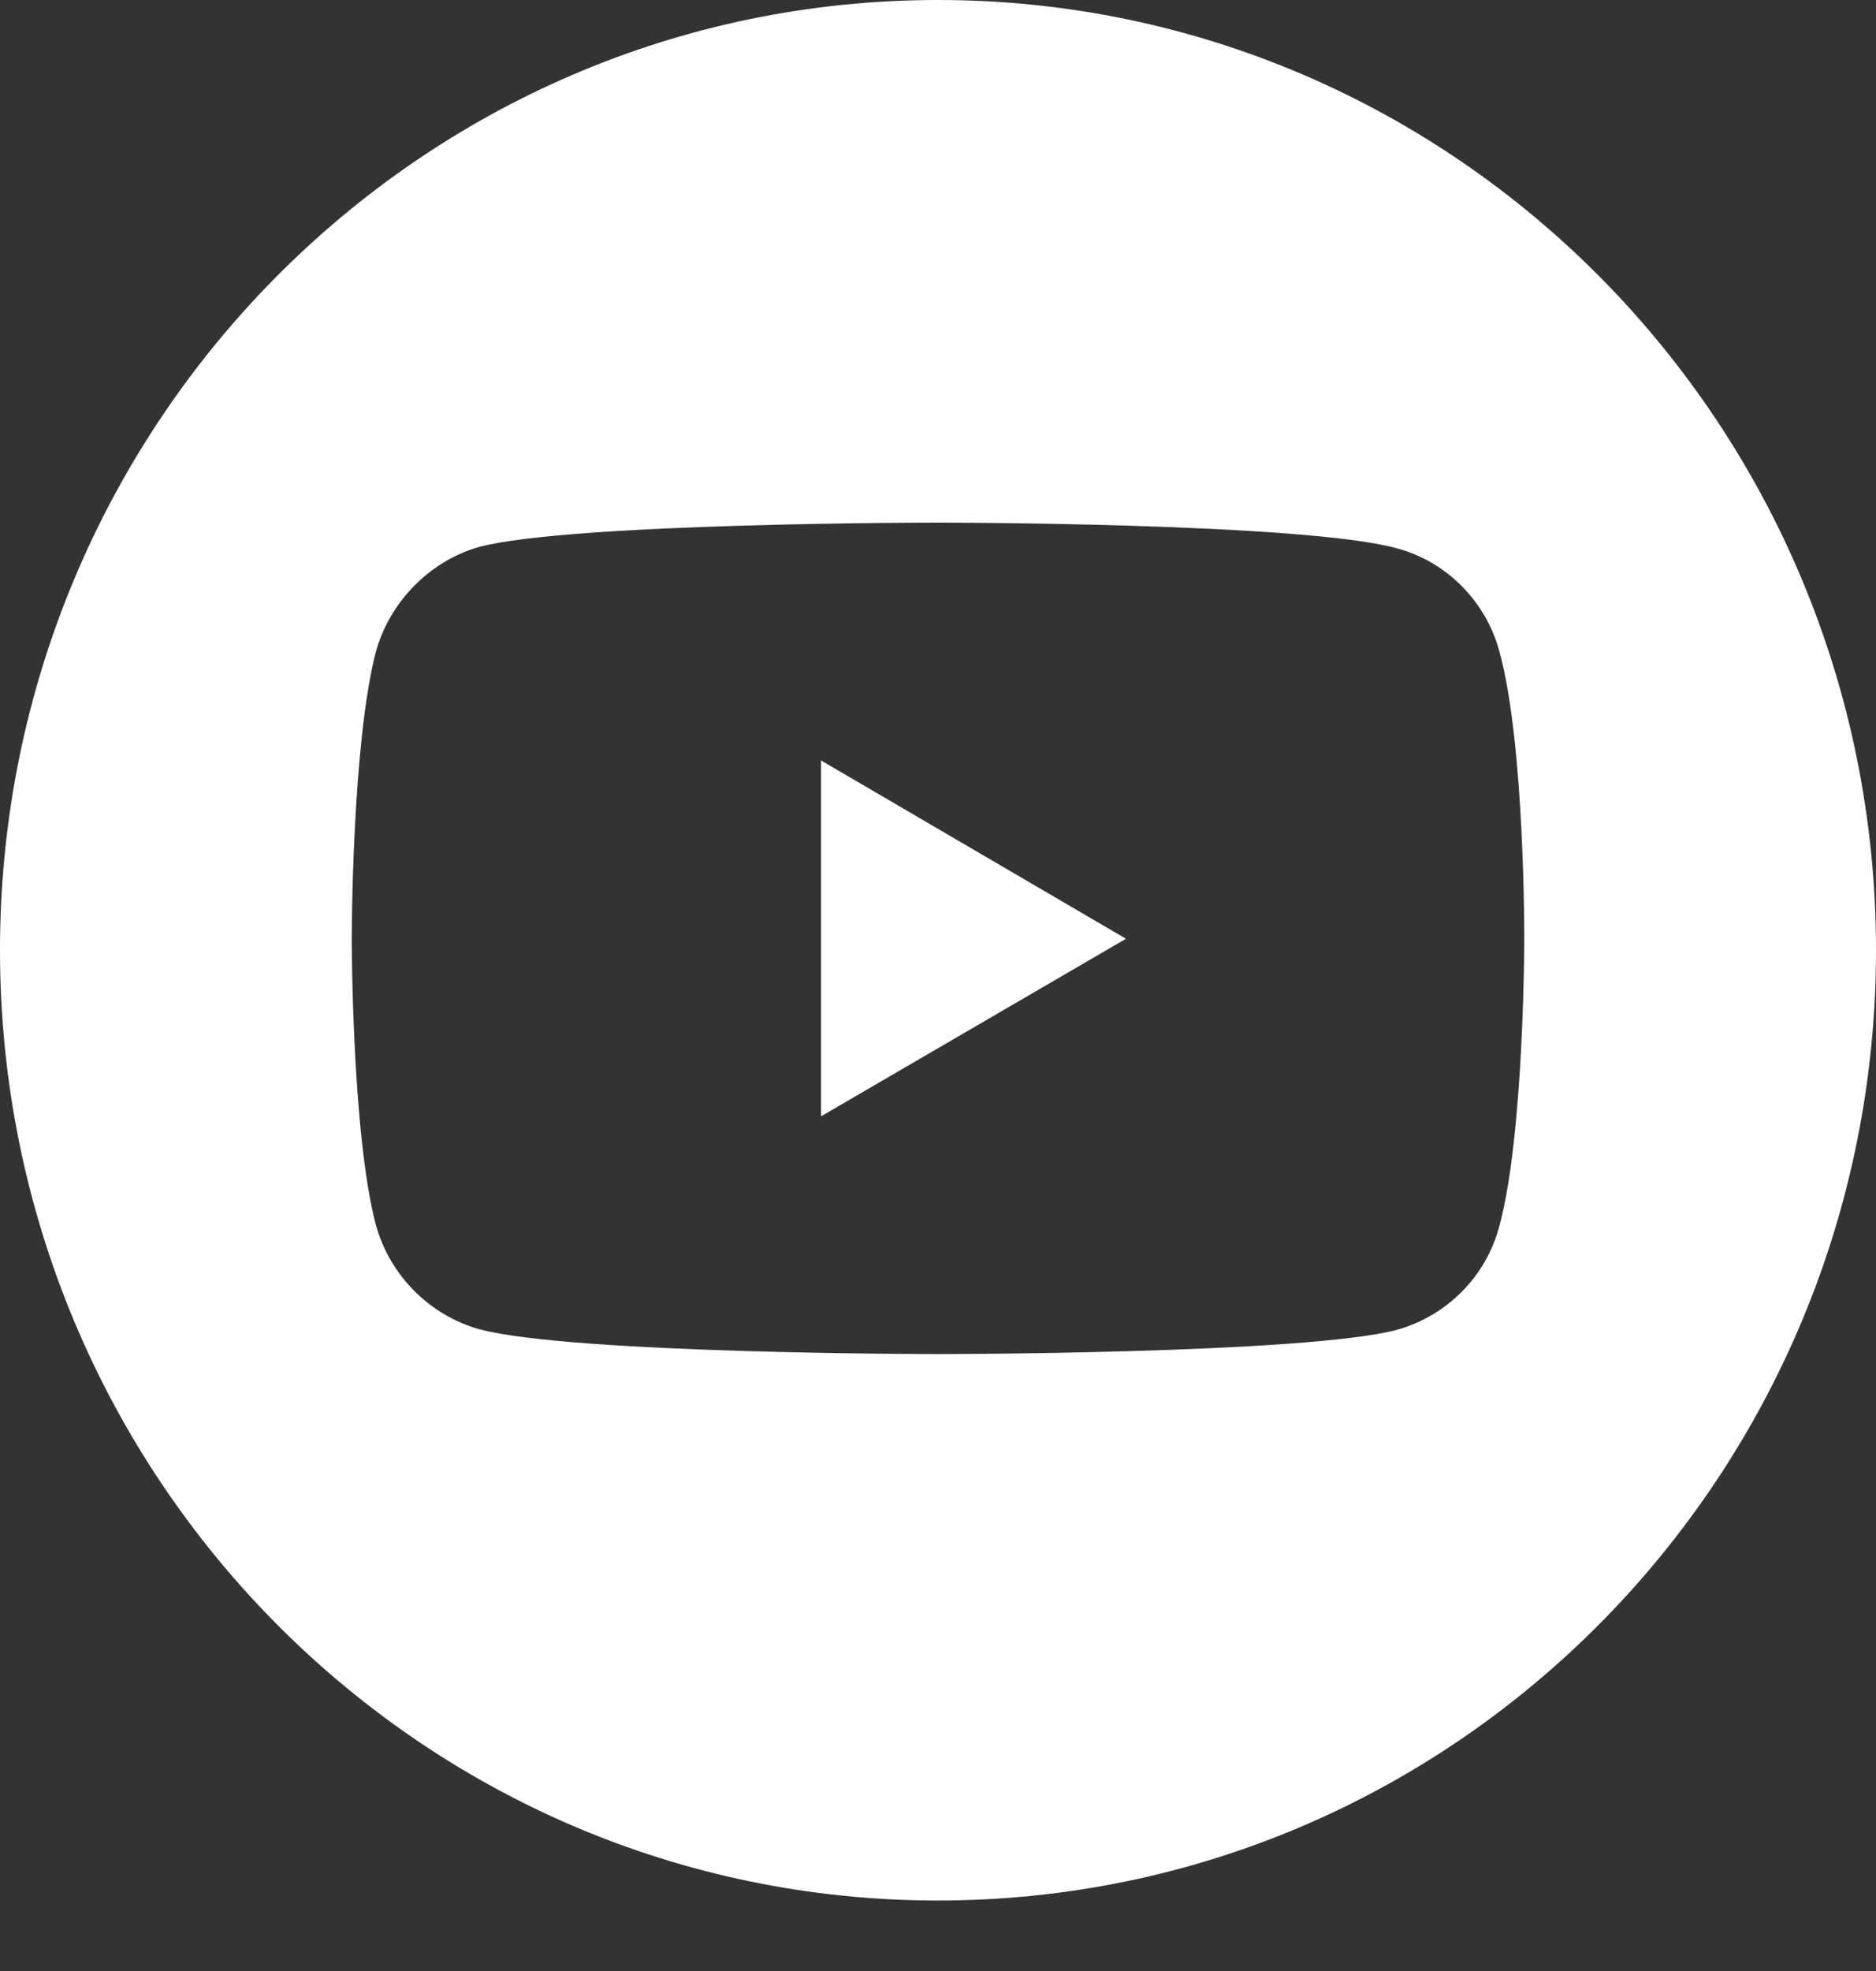 <svg width="20" height="21" viewBox="0 0 20 21" fill="none" xmlns="http://www.w3.org/2000/svg">
<rect x="0" y="0" width="20" height="21" fill="#333333" stroke="none"/>
<path fill-rule="evenodd" clip-rule="evenodd" d="M10 20.249C15.523 20.249 20 15.716 20 10.124C20 4.533 15.523 0 10 0C4.477 0 0 4.533 0 10.124C0 15.716 4.477 20.249 10 20.249ZM5.109 5.827C6.089 5.568 9.996 5.568 9.996 5.568C9.996 5.568 13.911 5.568 14.891 5.842C15.424 5.983 15.848 6.413 15.988 6.952C16.258 7.945 16.25 10.01 16.25 10.01C16.25 10.01 16.25 12.066 15.988 13.051C15.848 13.599 15.424 14.021 14.891 14.169C13.911 14.427 9.996 14.427 9.996 14.427C9.996 14.427 6.097 14.427 5.109 14.162C4.576 14.013 4.151 13.583 4.005 13.043C3.75 12.066 3.75 10.002 3.75 10.002C3.75 10.002 3.75 7.945 4.005 6.952C4.151 6.413 4.584 5.975 5.109 5.827ZM12.004 10.002L8.753 8.102V11.894L12.004 10.002Z" fill="#fff"/>
</svg>
